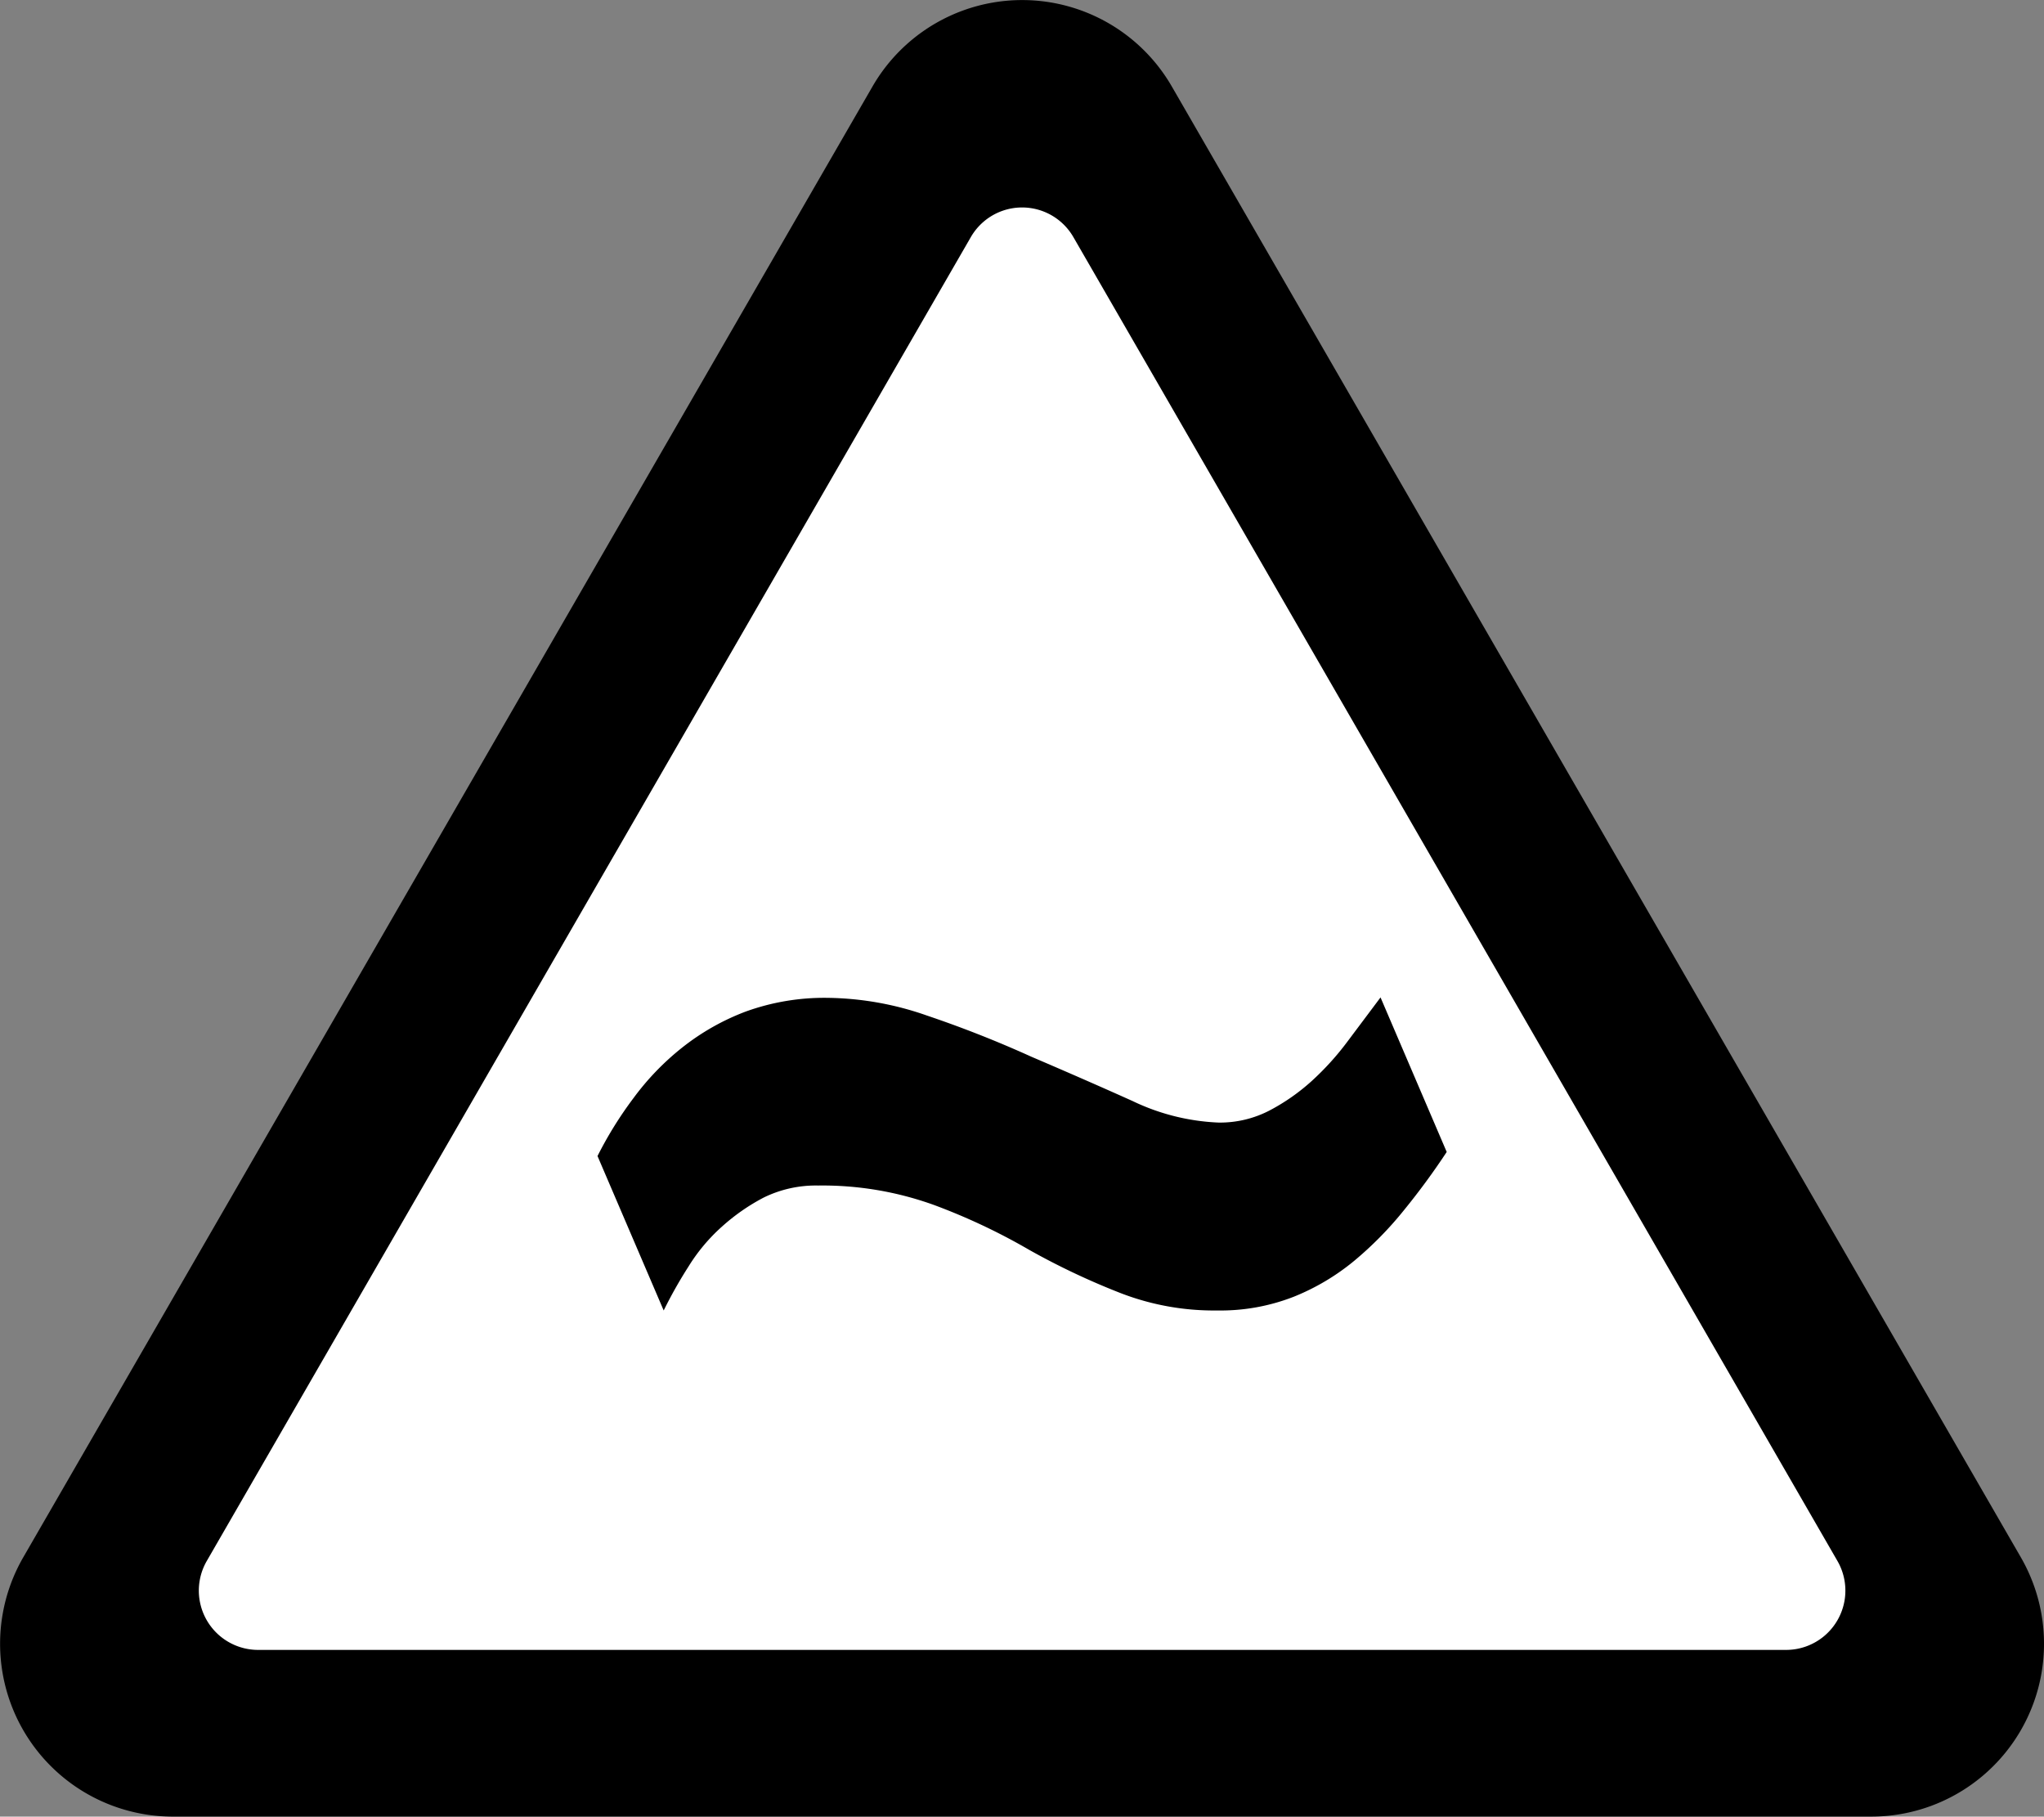 <svg xmlns="http://www.w3.org/2000/svg" width="18.996" height="16.88" viewBox="0 0 18.996 16.88">
  <rect x="0" y="0" width="18.996" height="16.88" fill="#808080" stroke="none"/>
  <g id="Group_647" data-name="Group 647" transform="translate(-2.626 -3.12)">
    <g id="Group_543" data-name="Group 543">
      <g id="Group_574" data-name="Group 574">
        <path id="Path_452-2" data-name="Path 452-2" d="M21.407,17.591,13.516,3.923a1.606,1.606,0,0,0-2.781,0L2.842,17.591A1.606,1.606,0,0,0,4.233,20H20.017a1.606,1.606,0,0,0,1.39-2.409Z"/>
      </g>
    </g>
    <path id="Path_462" data-name="Path 462" d="M11.648,5.324l-7.1,12.3a.551.551,0,0,0,.477.827h14.2a.551.551,0,0,0,.477-.827l-7.1-12.3A.55.55,0,0,0,11.648,5.324Z" fill="#fff"/>
    <path id="Path_463" data-name="Path 463" d="M15.673,14.366a3.311,3.311,0,0,1-.462.47,2.121,2.121,0,0,1-.563.334,1.869,1.869,0,0,1-.709.127,2.406,2.406,0,0,1-.9-.162,6.737,6.737,0,0,1-.846-.4,5.723,5.723,0,0,0-.889-.419,3.054,3.054,0,0,0-1.075-.18,1.1,1.1,0,0,0-.506.112,1.881,1.881,0,0,0-.39.272,1.674,1.674,0,0,0-.308.368,4.236,4.236,0,0,0-.231.409l-.615-1.435a3.549,3.549,0,0,1,.334-.538,2.46,2.46,0,0,1,.453-.47,2.2,2.2,0,0,1,.589-.334,2.147,2.147,0,0,1,.761-.128,2.875,2.875,0,0,1,.923.164,10.431,10.431,0,0,1,.974.384c.318.136.632.273.939.411a2.035,2.035,0,0,0,.8.2,1,1,0,0,0,.47-.111,1.9,1.9,0,0,0,.392-.273,2.588,2.588,0,0,0,.334-.368l.308-.411.615,1.436A6.6,6.6,0,0,1,15.673,14.366Z"/>
  </g>
</svg>
